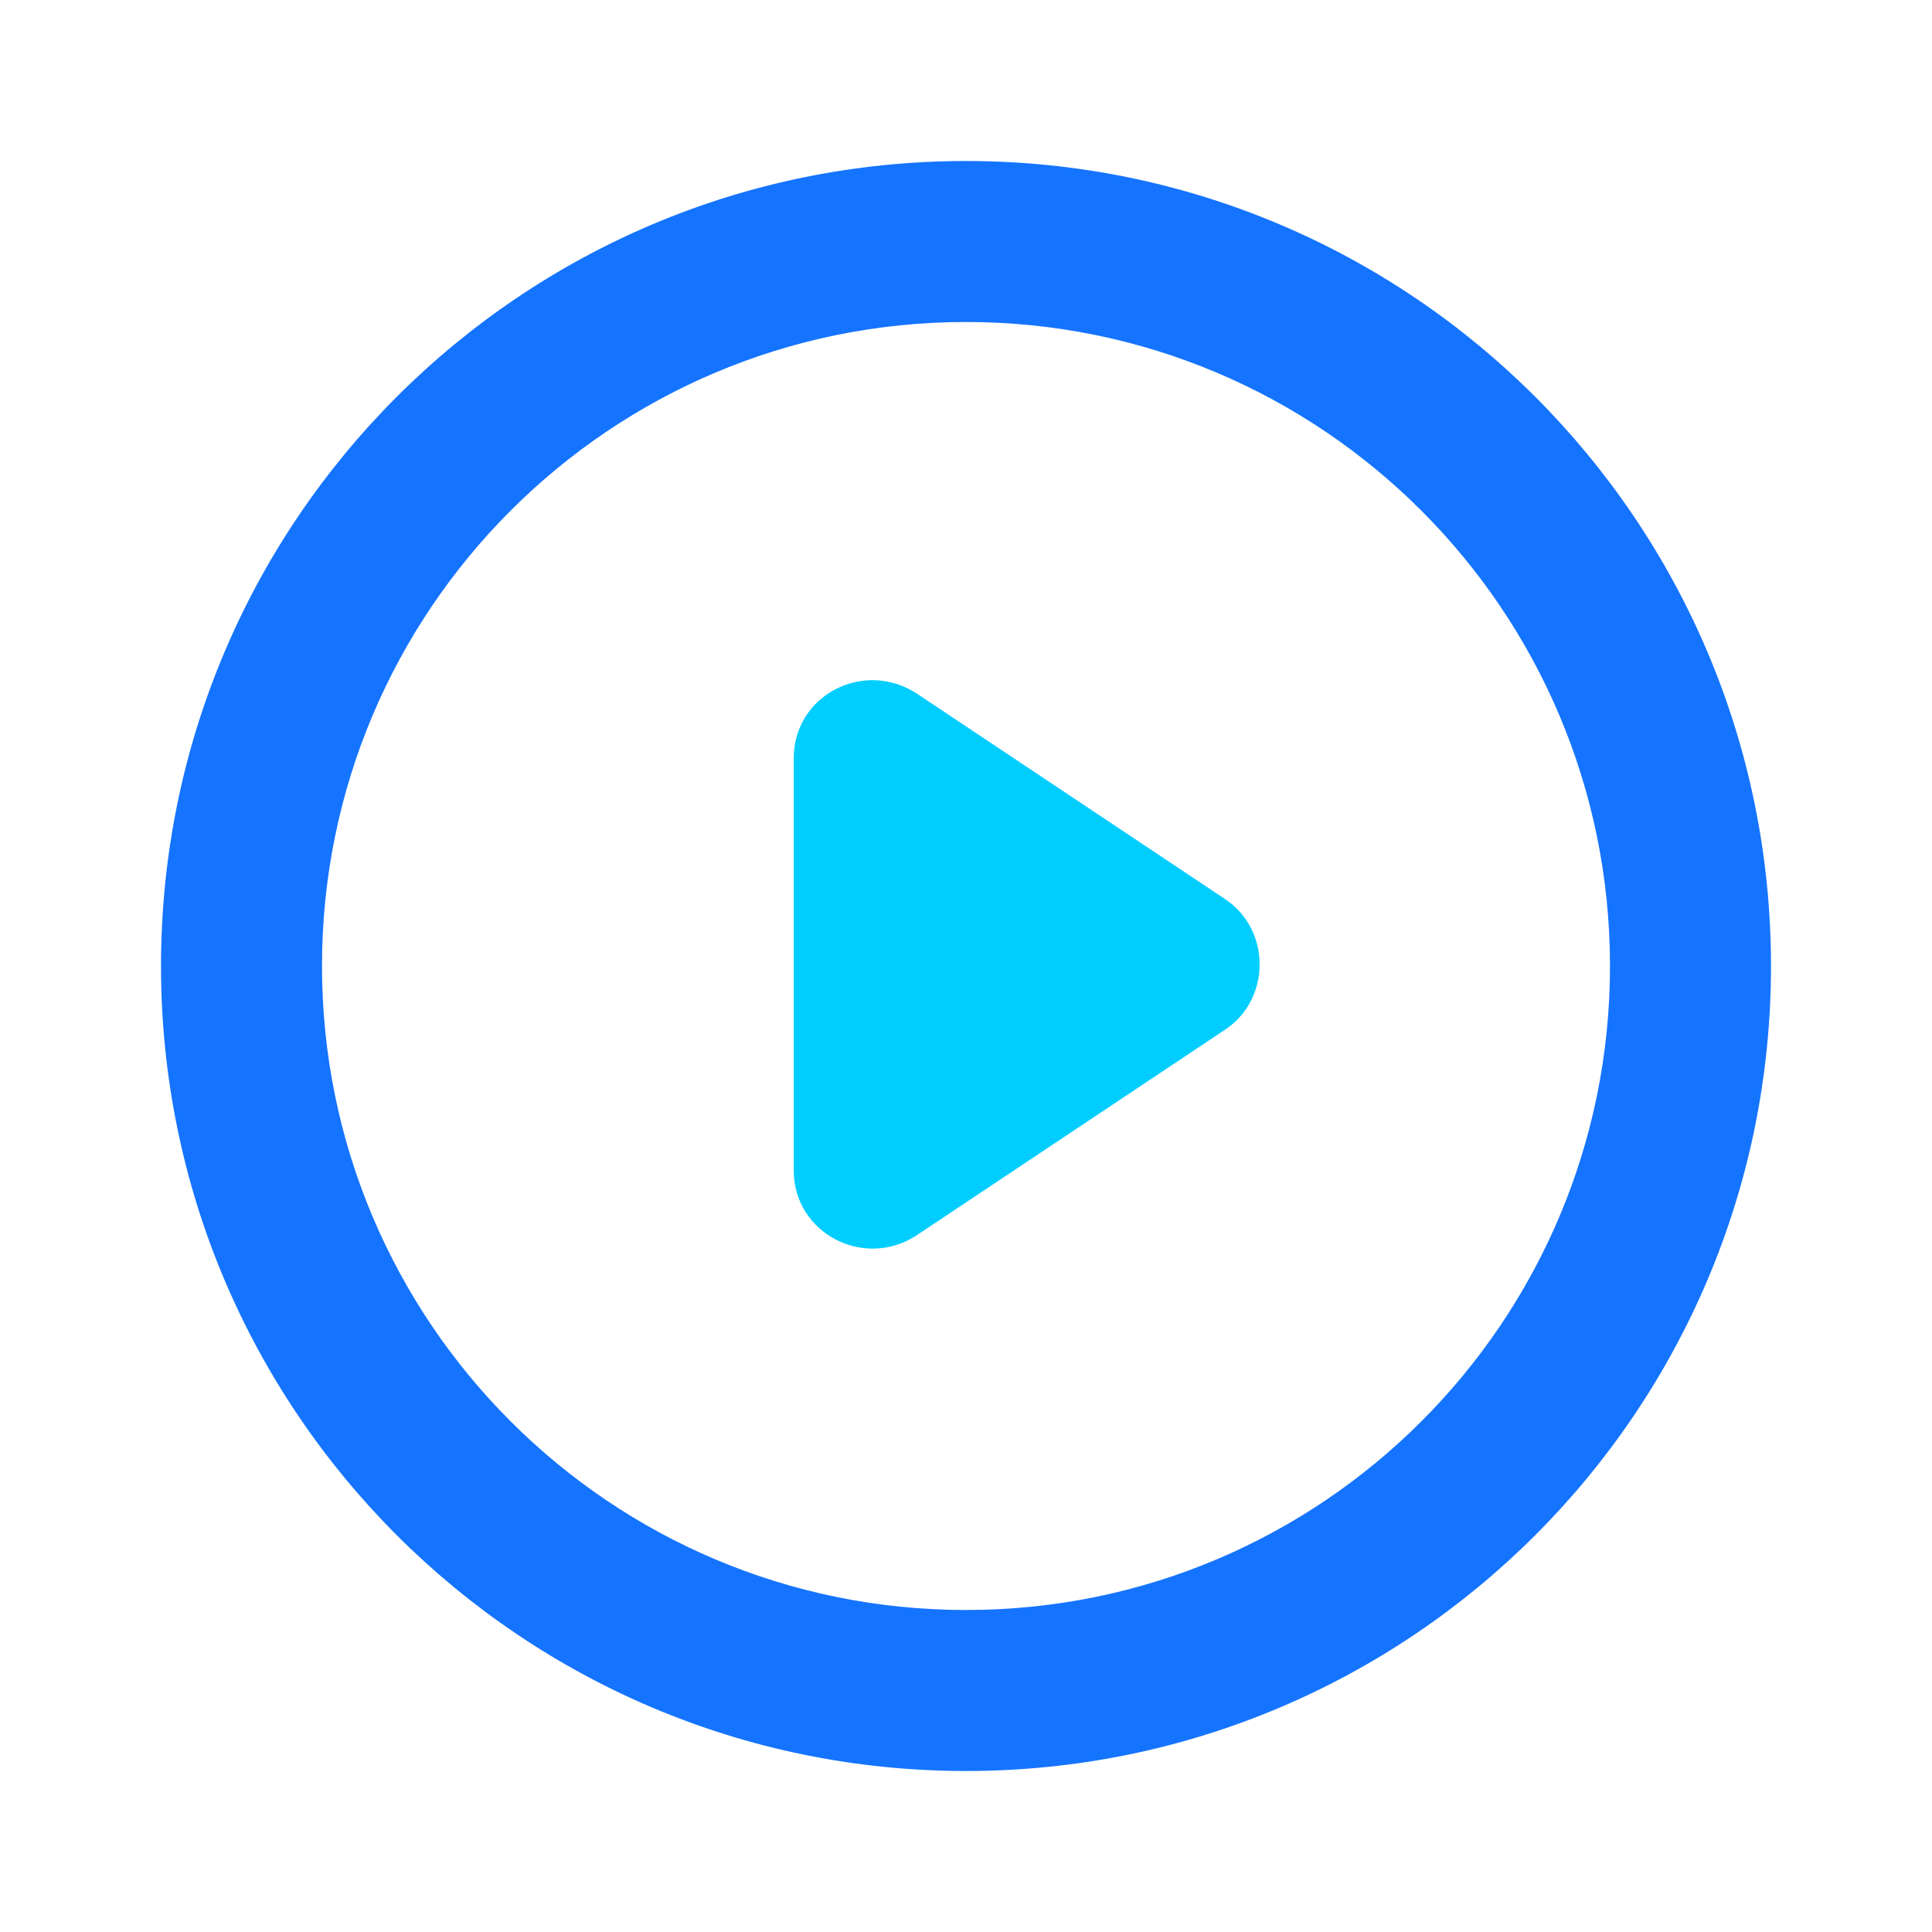 <svg xmlns="http://www.w3.org/2000/svg" xmlns:xlink="http://www.w3.org/1999/xlink" width="24" height="24"
     viewBox="0 0 24 24" fill="none">
    <g opacity="1" transform="translate(0 0)  rotate(0)">
        <path id="Rectangle 22" fill-rule="evenodd" style="fill:#F6F6F6" opacity="0"
              d="M0 24L24 24L24 0L0 0L0 24Z"></path>
        <g opacity="1" transform="translate(3 3)  rotate(0)">
            <path id="Vector" style="fill:#1574FF; opacity:1;"
                  d="M9,1c-4.418,0 -8,3.582 -8,8c0,4.418 3.582,8 8,8c4.418,0 8,-3.582 8,-8c0,-4.418 -3.582,-8 -8,-8zM9,-1c5.523,0 10,4.477 10,10c0,5.523 -4.477,10 -10,10c-5.523,0 -10,-4.477 -10,-10c0,-5.523 4.477,-10 10,-10z"></path>
            <path id="Vector" fill-rule="evenodd" style="fill:#00CEFF" opacity="1"
                  d="M12.22 8.17L8.38 5.61C7.72 5.19 6.86 5.64 6.86 6.42L6.86 11.54C6.86 12.32 7.73 12.77 8.38 12.35L12.22 9.79C12.79 9.41 12.79 8.55 12.22 8.17Z"></path>
        </g>
    </g>
</svg>